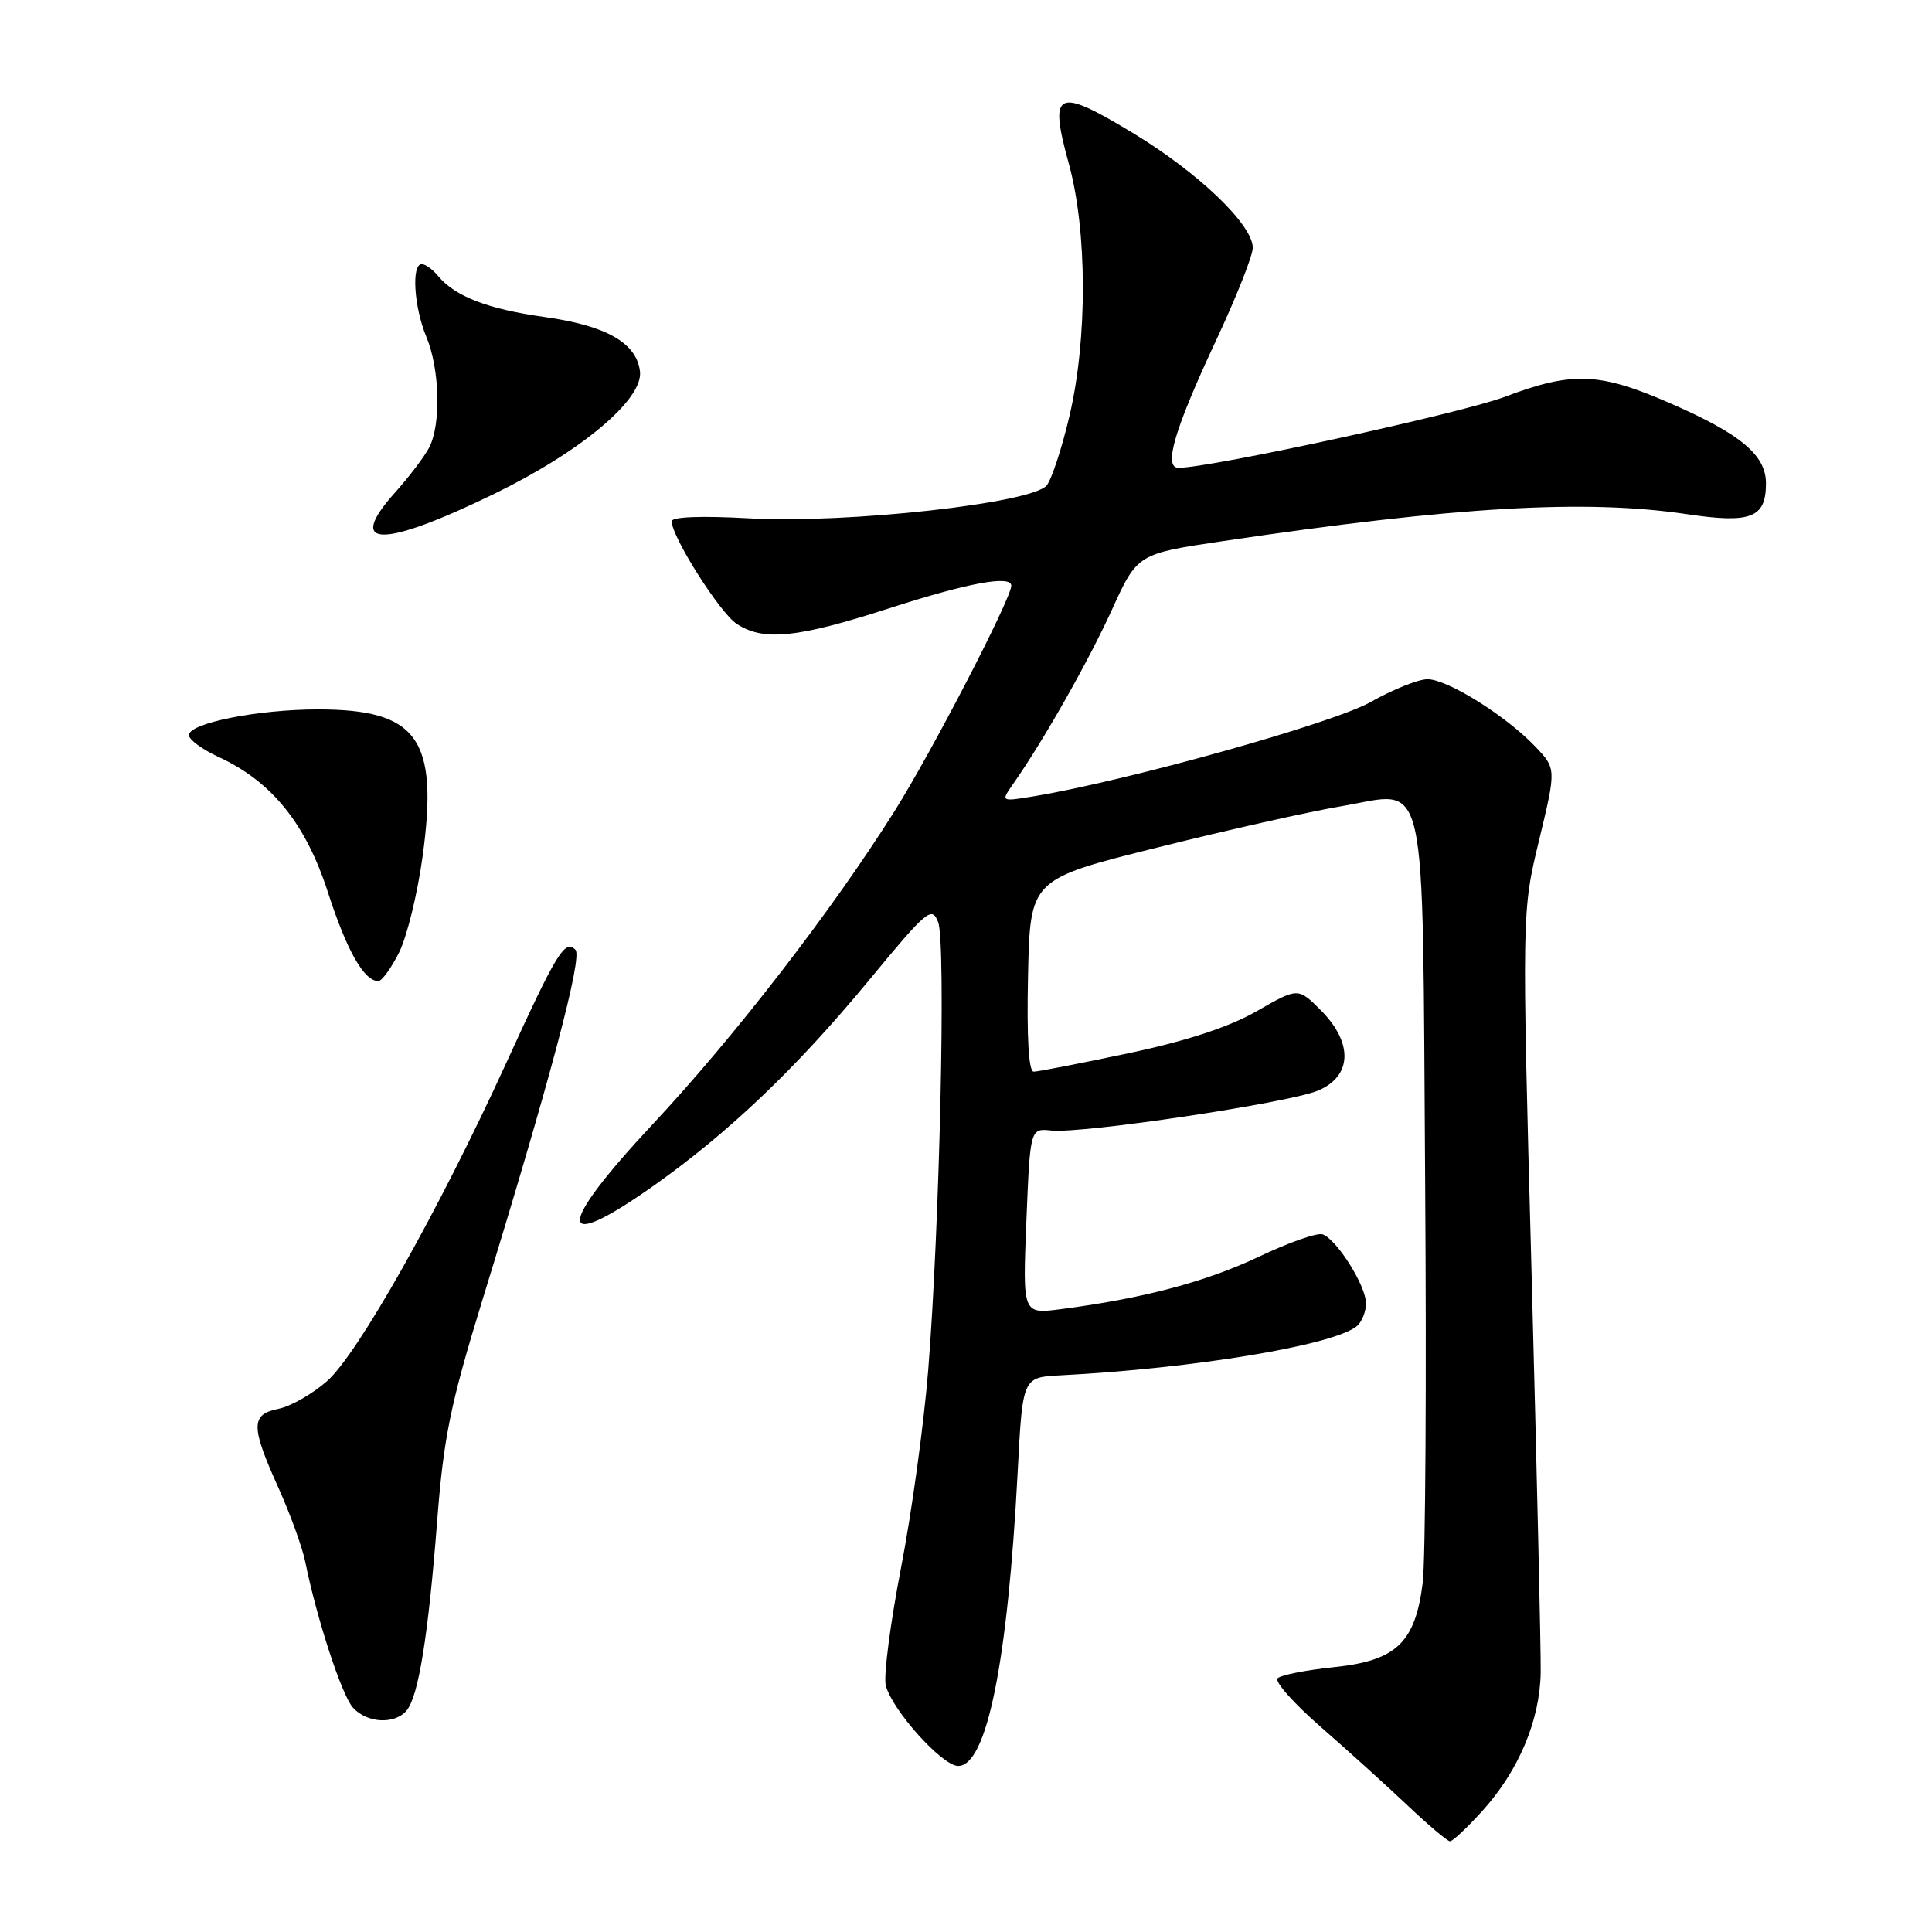 <?xml version="1.0" encoding="UTF-8" standalone="no"?>
<!DOCTYPE svg PUBLIC "-//W3C//DTD SVG 1.1//EN" "http://www.w3.org/Graphics/SVG/1.1/DTD/svg11.dtd" >
<svg xmlns="http://www.w3.org/2000/svg" xmlns:xlink="http://www.w3.org/1999/xlink" version="1.1" viewBox="0 0 256 256">
 <g >
 <path fill="currentColor"
d=" M 196.45 239.92 C 201.25 234.61 204.06 227.91 204.15 221.58 C 204.19 218.78 203.64 194.97 202.94 168.65 C 201.65 120.80 201.65 120.80 203.94 111.32 C 206.22 101.84 206.22 101.84 203.39 98.88 C 199.48 94.80 191.78 90.00 189.15 90.00 C 187.95 90.00 184.55 91.36 181.60 93.03 C 176.64 95.83 149.48 103.43 137.05 105.50 C 132.59 106.24 132.59 106.24 134.25 103.87 C 138.29 98.10 144.19 87.69 147.32 80.83 C 150.71 73.38 150.71 73.38 162.11 71.69 C 192.79 67.13 210.05 66.13 223.46 68.12 C 232.02 69.40 234.00 68.63 234.00 64.05 C 234.00 60.31 230.67 57.52 221.39 53.47 C 211.92 49.33 208.38 49.19 199.37 52.59 C 193.62 54.76 160.50 61.97 156.17 61.99 C 154.11 62.00 155.61 56.92 161.13 45.12 C 163.81 39.40 166.00 33.87 166.00 32.84 C 166.00 29.77 158.76 22.84 150.06 17.59 C 139.96 11.49 138.95 11.98 141.62 21.68 C 144.07 30.56 144.11 44.91 141.71 55.11 C 140.73 59.29 139.38 63.43 138.71 64.30 C 136.89 66.67 112.30 69.40 99.25 68.68 C 92.98 68.33 89.00 68.48 89.00 69.07 C 89.00 71.12 95.39 81.21 97.61 82.66 C 101.17 85.00 105.63 84.54 117.83 80.60 C 128.23 77.24 134.00 76.17 134.00 77.61 C 134.00 79.30 123.49 99.60 118.52 107.50 C 110.28 120.61 97.37 137.32 86.51 148.94 C 73.60 162.75 73.64 166.27 86.59 157.13 C 96.50 150.13 105.51 141.55 115.07 129.98 C 122.86 120.55 123.47 120.03 124.31 122.19 C 125.36 124.85 124.52 162.40 122.99 181.58 C 122.42 188.69 120.80 200.48 119.38 207.80 C 117.97 215.11 117.06 222.10 117.37 223.32 C 118.18 226.57 124.85 234.00 126.96 234.00 C 130.75 234.00 133.53 220.25 134.85 195.00 C 135.50 182.50 135.50 182.50 140.50 182.24 C 158.15 181.33 176.57 178.28 179.75 175.75 C 180.44 175.20 181.00 173.83 181.00 172.69 C 181.00 170.39 177.18 164.29 175.27 163.56 C 174.59 163.29 170.75 164.64 166.74 166.55 C 159.76 169.86 151.39 172.07 140.50 173.48 C 135.50 174.12 135.50 174.12 136.00 161.81 C 136.50 149.50 136.50 149.50 139.32 149.80 C 143.44 150.23 170.71 146.15 174.64 144.51 C 179.18 142.61 179.33 138.18 175.00 133.85 C 172.00 130.85 172.00 130.85 166.53 133.98 C 162.85 136.09 157.27 137.92 149.52 139.56 C 143.18 140.90 137.53 142.00 136.97 142.00 C 136.30 142.00 136.04 137.48 136.22 129.25 C 136.50 116.50 136.50 116.50 153.36 112.30 C 162.64 109.98 173.56 107.53 177.63 106.85 C 189.39 104.87 188.44 100.66 188.84 156.72 C 189.03 182.93 188.88 206.78 188.52 209.72 C 187.52 217.68 185.03 220.05 176.74 220.91 C 173.07 221.29 169.72 221.95 169.29 222.38 C 168.86 222.81 171.43 225.71 175.00 228.82 C 178.58 231.94 183.75 236.62 186.50 239.22 C 189.25 241.83 191.79 243.97 192.13 243.98 C 192.48 243.99 194.43 242.16 196.45 239.92 Z  M 53.89 226.64 C 55.46 224.74 56.75 216.71 57.93 201.50 C 58.78 190.49 59.69 186.05 63.85 172.50 C 72.92 143.03 77.22 126.82 76.25 125.85 C 74.84 124.44 73.78 126.18 67.01 141.00 C 58.11 160.45 47.42 179.42 43.33 183.01 C 41.41 184.70 38.52 186.35 36.92 186.67 C 33.21 187.41 33.21 188.97 36.88 197.11 C 38.46 200.63 40.08 205.07 40.46 207.00 C 41.97 214.47 45.27 224.58 46.75 226.25 C 48.61 228.34 52.31 228.54 53.89 226.64 Z  M 52.86 126.25 C 53.91 124.19 55.33 118.40 56.01 113.39 C 58.12 97.87 55.34 94.00 42.13 94.00 C 34.14 94.00 24.99 95.83 25.03 97.42 C 25.04 98.01 26.81 99.31 28.96 100.30 C 36.01 103.55 40.52 109.13 43.46 118.26 C 45.95 125.97 48.24 130.00 50.13 130.00 C 50.59 130.00 51.82 128.31 52.86 126.25 Z  M 65.50 65.43 C 77.04 59.81 85.25 52.91 84.80 49.21 C 84.35 45.44 80.34 43.15 72.19 42.01 C 64.65 40.96 60.31 39.29 58.05 36.57 C 57.34 35.70 56.36 35.00 55.88 35.00 C 54.49 35.00 54.86 40.72 56.50 44.65 C 58.28 48.92 58.46 56.26 56.86 59.32 C 56.23 60.52 54.19 63.21 52.32 65.29 C 45.76 72.63 50.59 72.68 65.50 65.43 Z "/>
</g>
</svg>